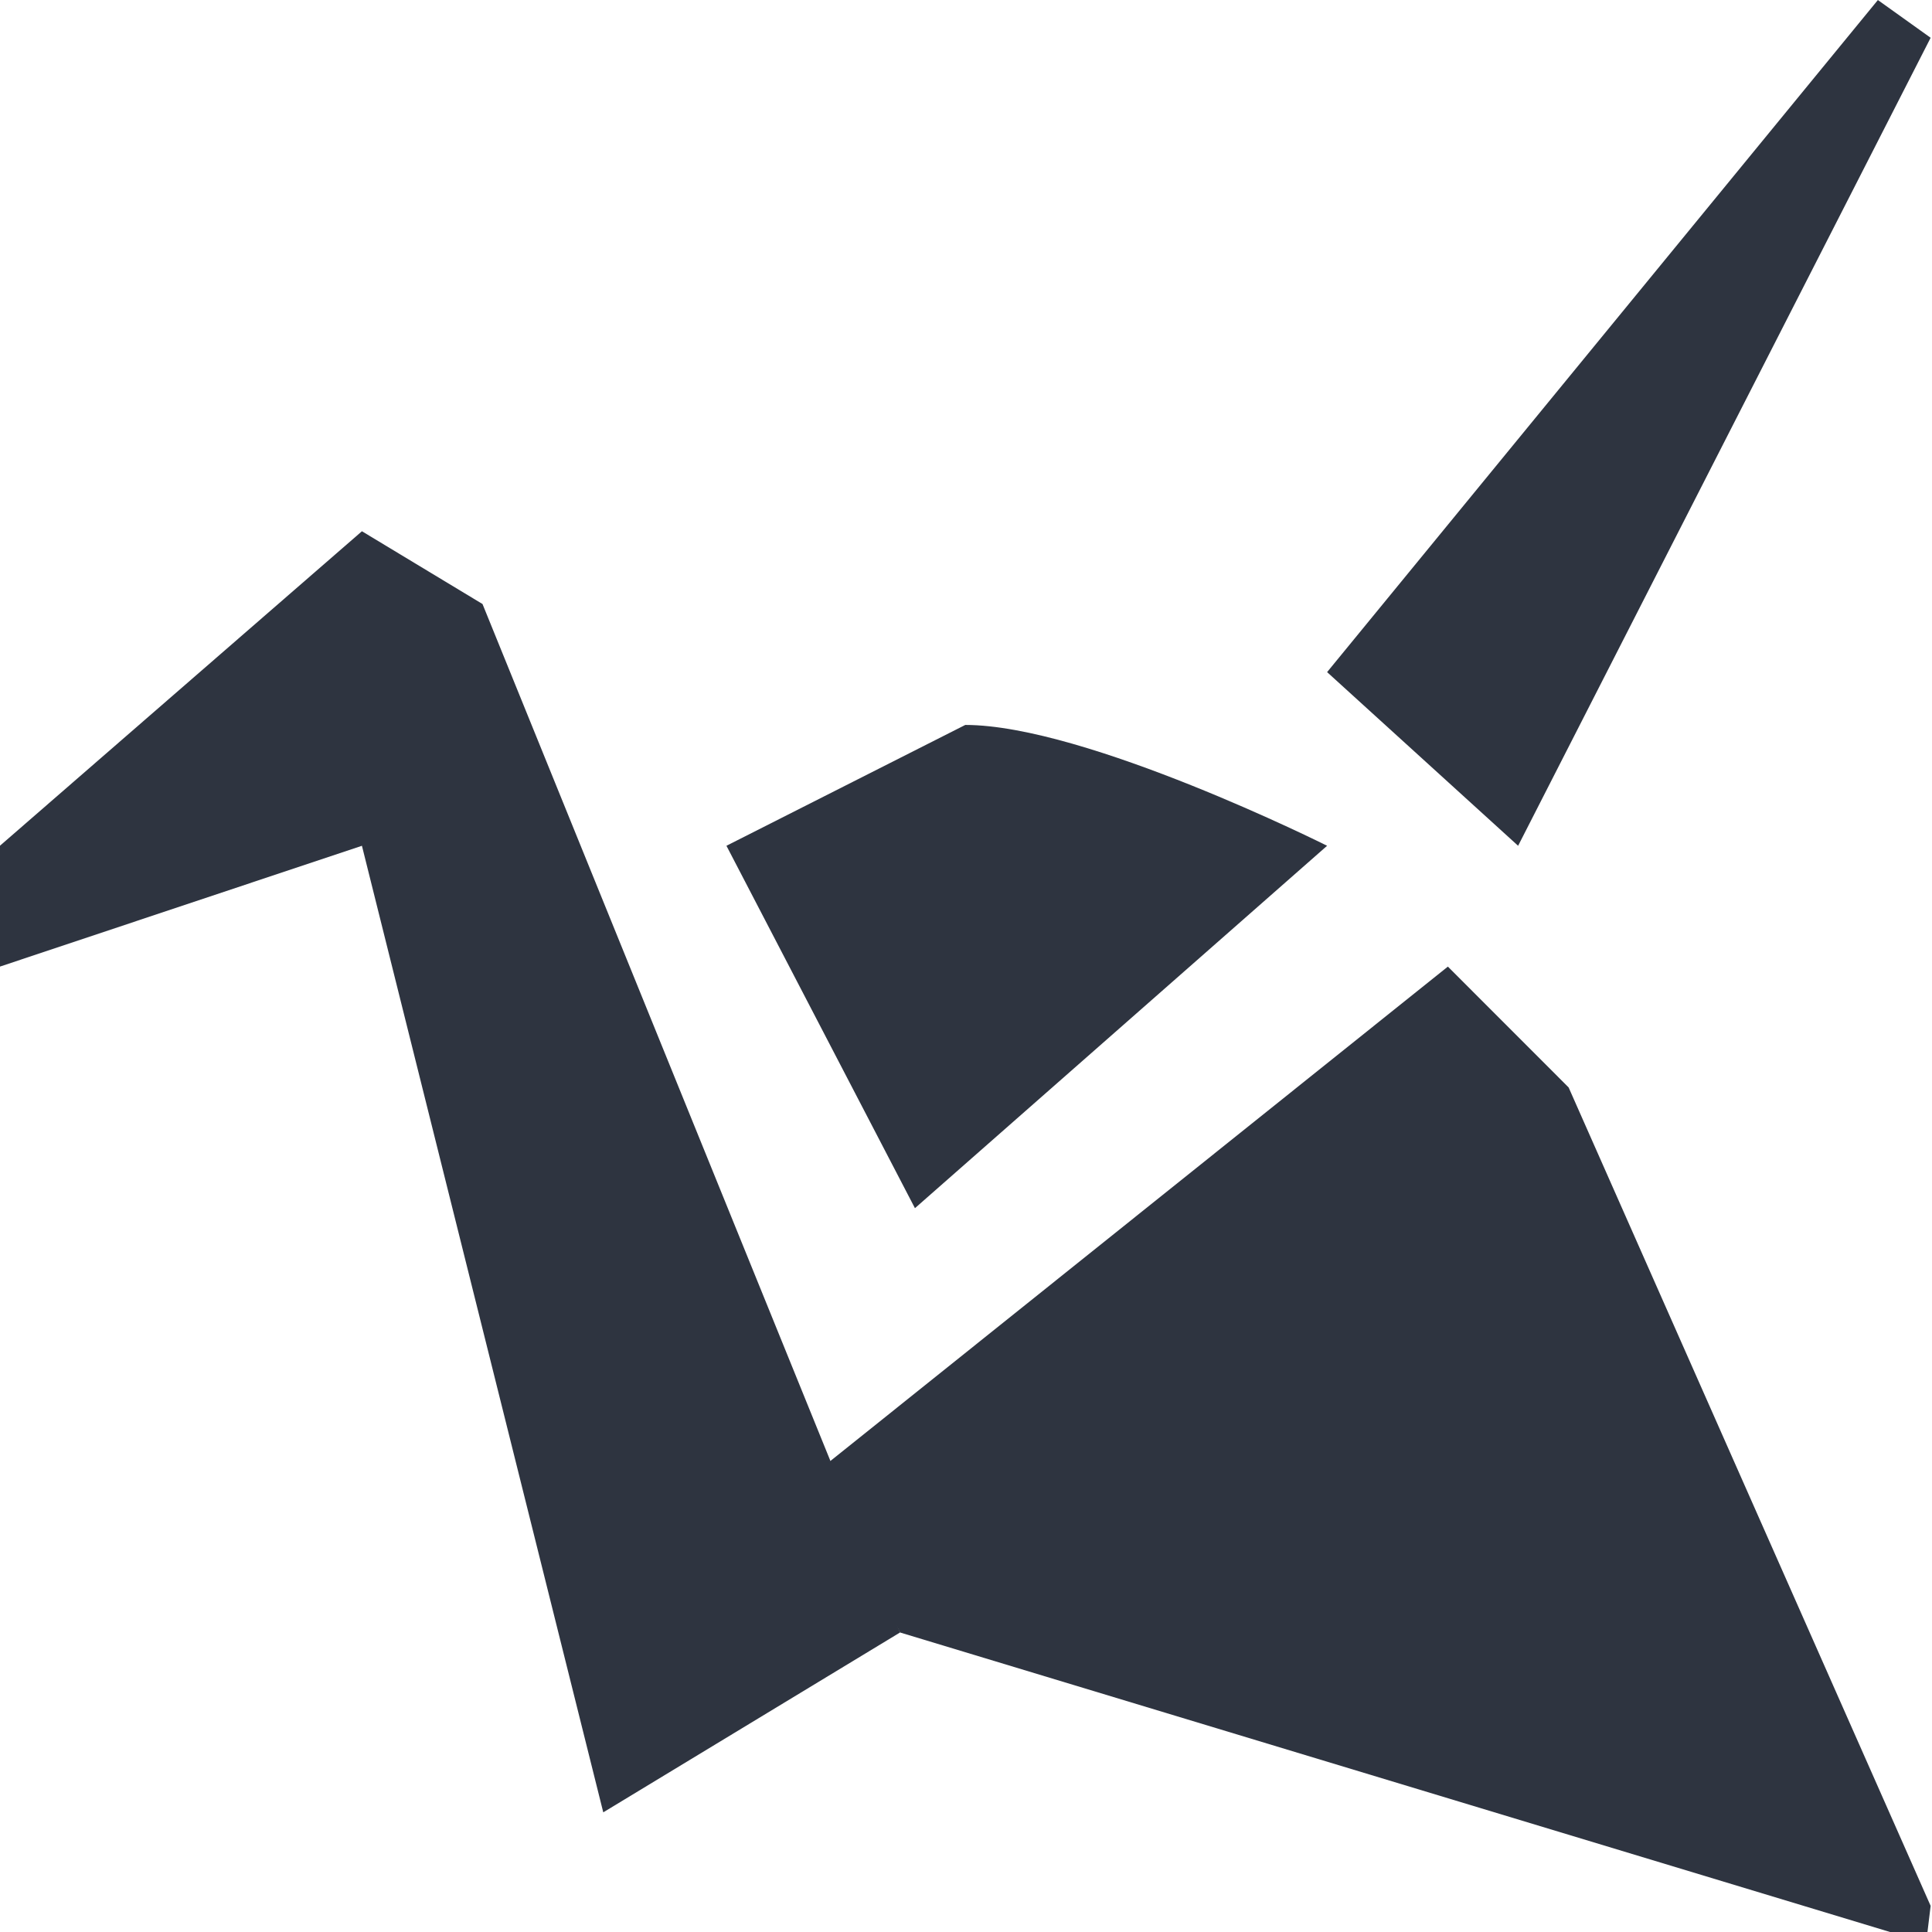 
<!-- Generator: Adobe Illustrator 15.1.0, SVG Export Plug-In . SVG Version: 6.00 Build 0)  -->
<svg style="enable-background:new 0 0 24 24" xmlns="http://www.w3.org/2000/svg" viewBox="0 0 16 16">
 <g style="fill:#2e3440;fill-opacity:1" transform="matrix(0.743 0 0 0.744 -0.922 -0.644)">
  <polygon points="22.172,0.866 22.76,1.286 18.162,10.28 16.033,8.347 "/>
  <polygon points="5.275,6.779 6.619,7.589 11.273,19.037 7.965,21.039 5.275,10.28 1.24,11.625 1.24,10.28 "/>
  <polyline points="22.76,22.08 18.725,12.97 17.379,11.625 10.359,17.238 11.273,19.037 22.354,22.385     22.723,22.385   "/>
  <path d="M 11.439,14.314 9.338,10.28 12,8.935 c 1.344,0 4.033,1.345 4.033,1.345 z"/>
 </g>
</svg>
